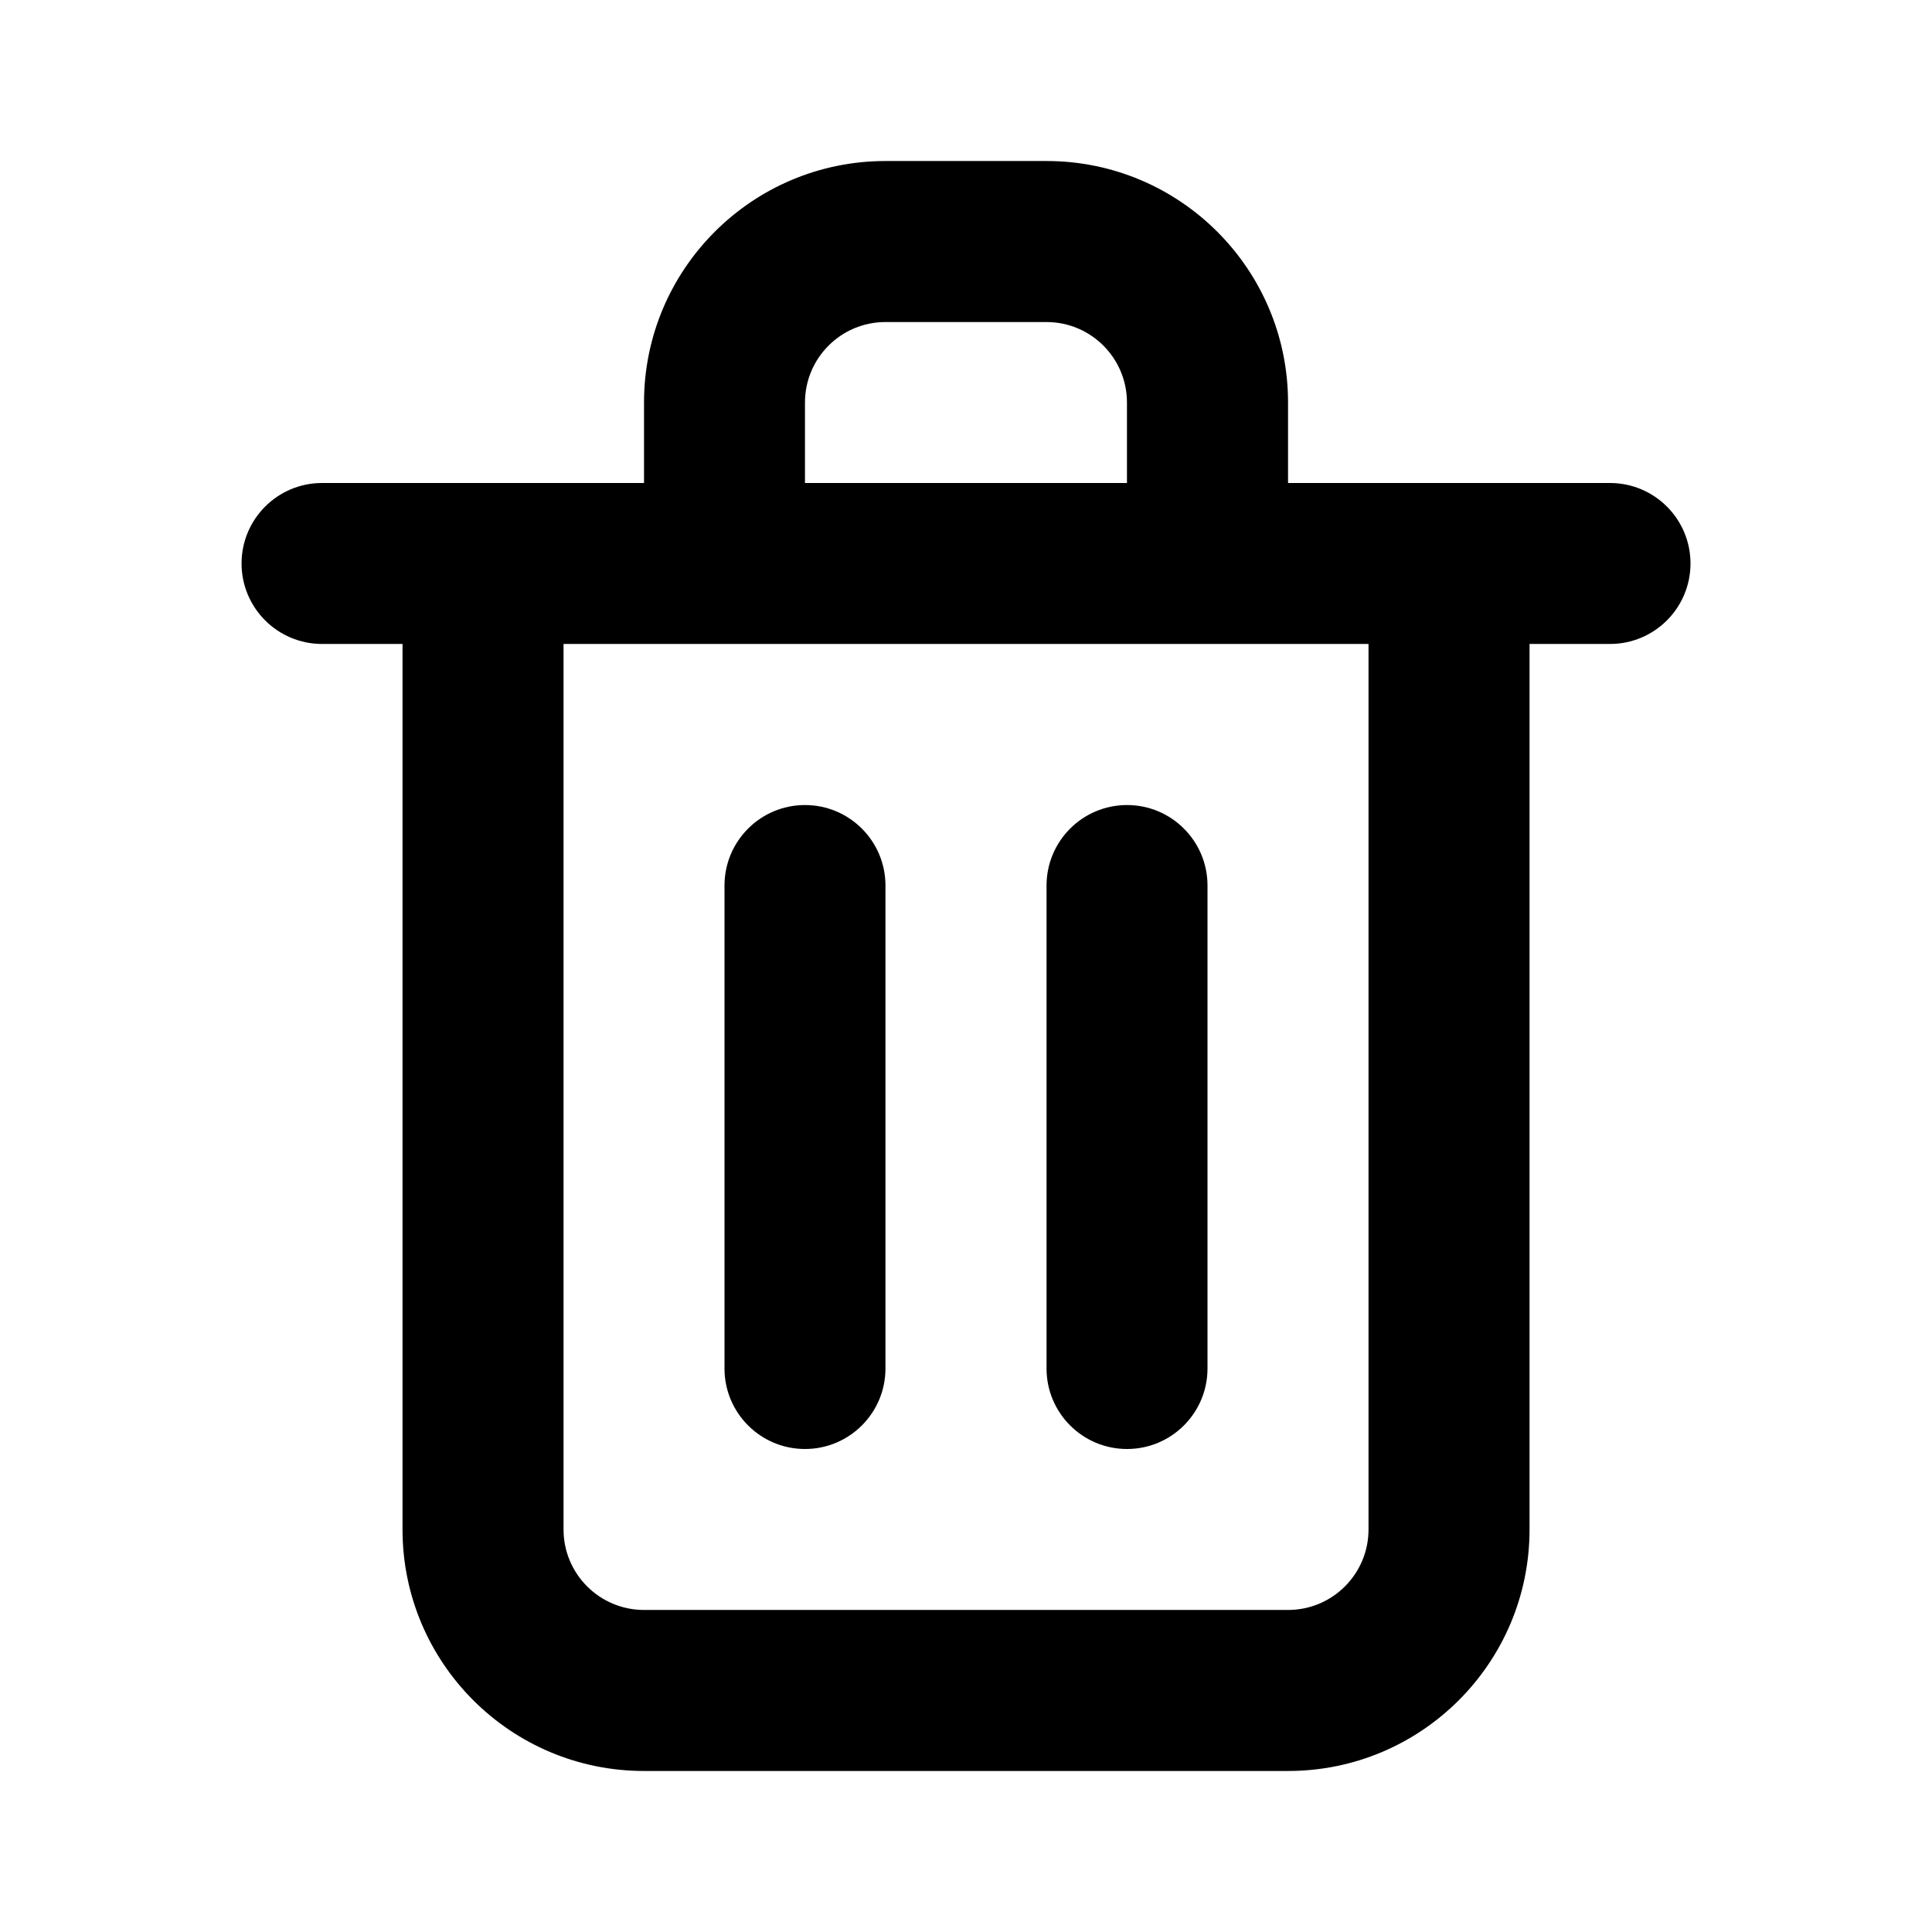 <!-- Generated by IcoMoon.io -->
<svg version="1.1" xmlns="http://www.w3.org/2000/svg" width="32" height="32" viewBox="0 0 32 32">
<title>ul-trash-alt</title>
<path d="M13.333 24c0.736 0 1.333-0.597 1.333-1.333v0-8c0-0.736-0.597-1.333-1.333-1.333s-1.333 0.597-1.333 1.333v0 8c0 0.736 0.597 1.333 1.333 1.333v0zM26.667 8h-5.333v-1.333c0-2.209-1.791-4-4-4v0h-2.667c-2.209 0-4 1.791-4 4v0 1.333h-5.333c-0.736 0-1.333 0.597-1.333 1.333s0.597 1.333 1.333 1.333v0h1.333v14.667c0 2.209 1.791 4 4 4v0h10.667c2.209 0 4-1.791 4-4v0-14.667h1.333c0.736 0 1.333-0.597 1.333-1.333s-0.597-1.333-1.333-1.333v0zM13.333 6.667c0-0.736 0.597-1.333 1.333-1.333v0h2.667c0.736 0 1.333 0.597 1.333 1.333v0 1.333h-5.333zM22.667 25.333c0 0.736-0.597 1.333-1.333 1.333v0h-10.667c-0.736 0-1.333-0.597-1.333-1.333v0-14.667h13.333zM18.667 24c0.736 0 1.333-0.597 1.333-1.333v0-8c0-0.736-0.597-1.333-1.333-1.333s-1.333 0.597-1.333 1.333v0 8c0 0.736 0.597 1.333 1.333 1.333v0z"></path>
</svg>

